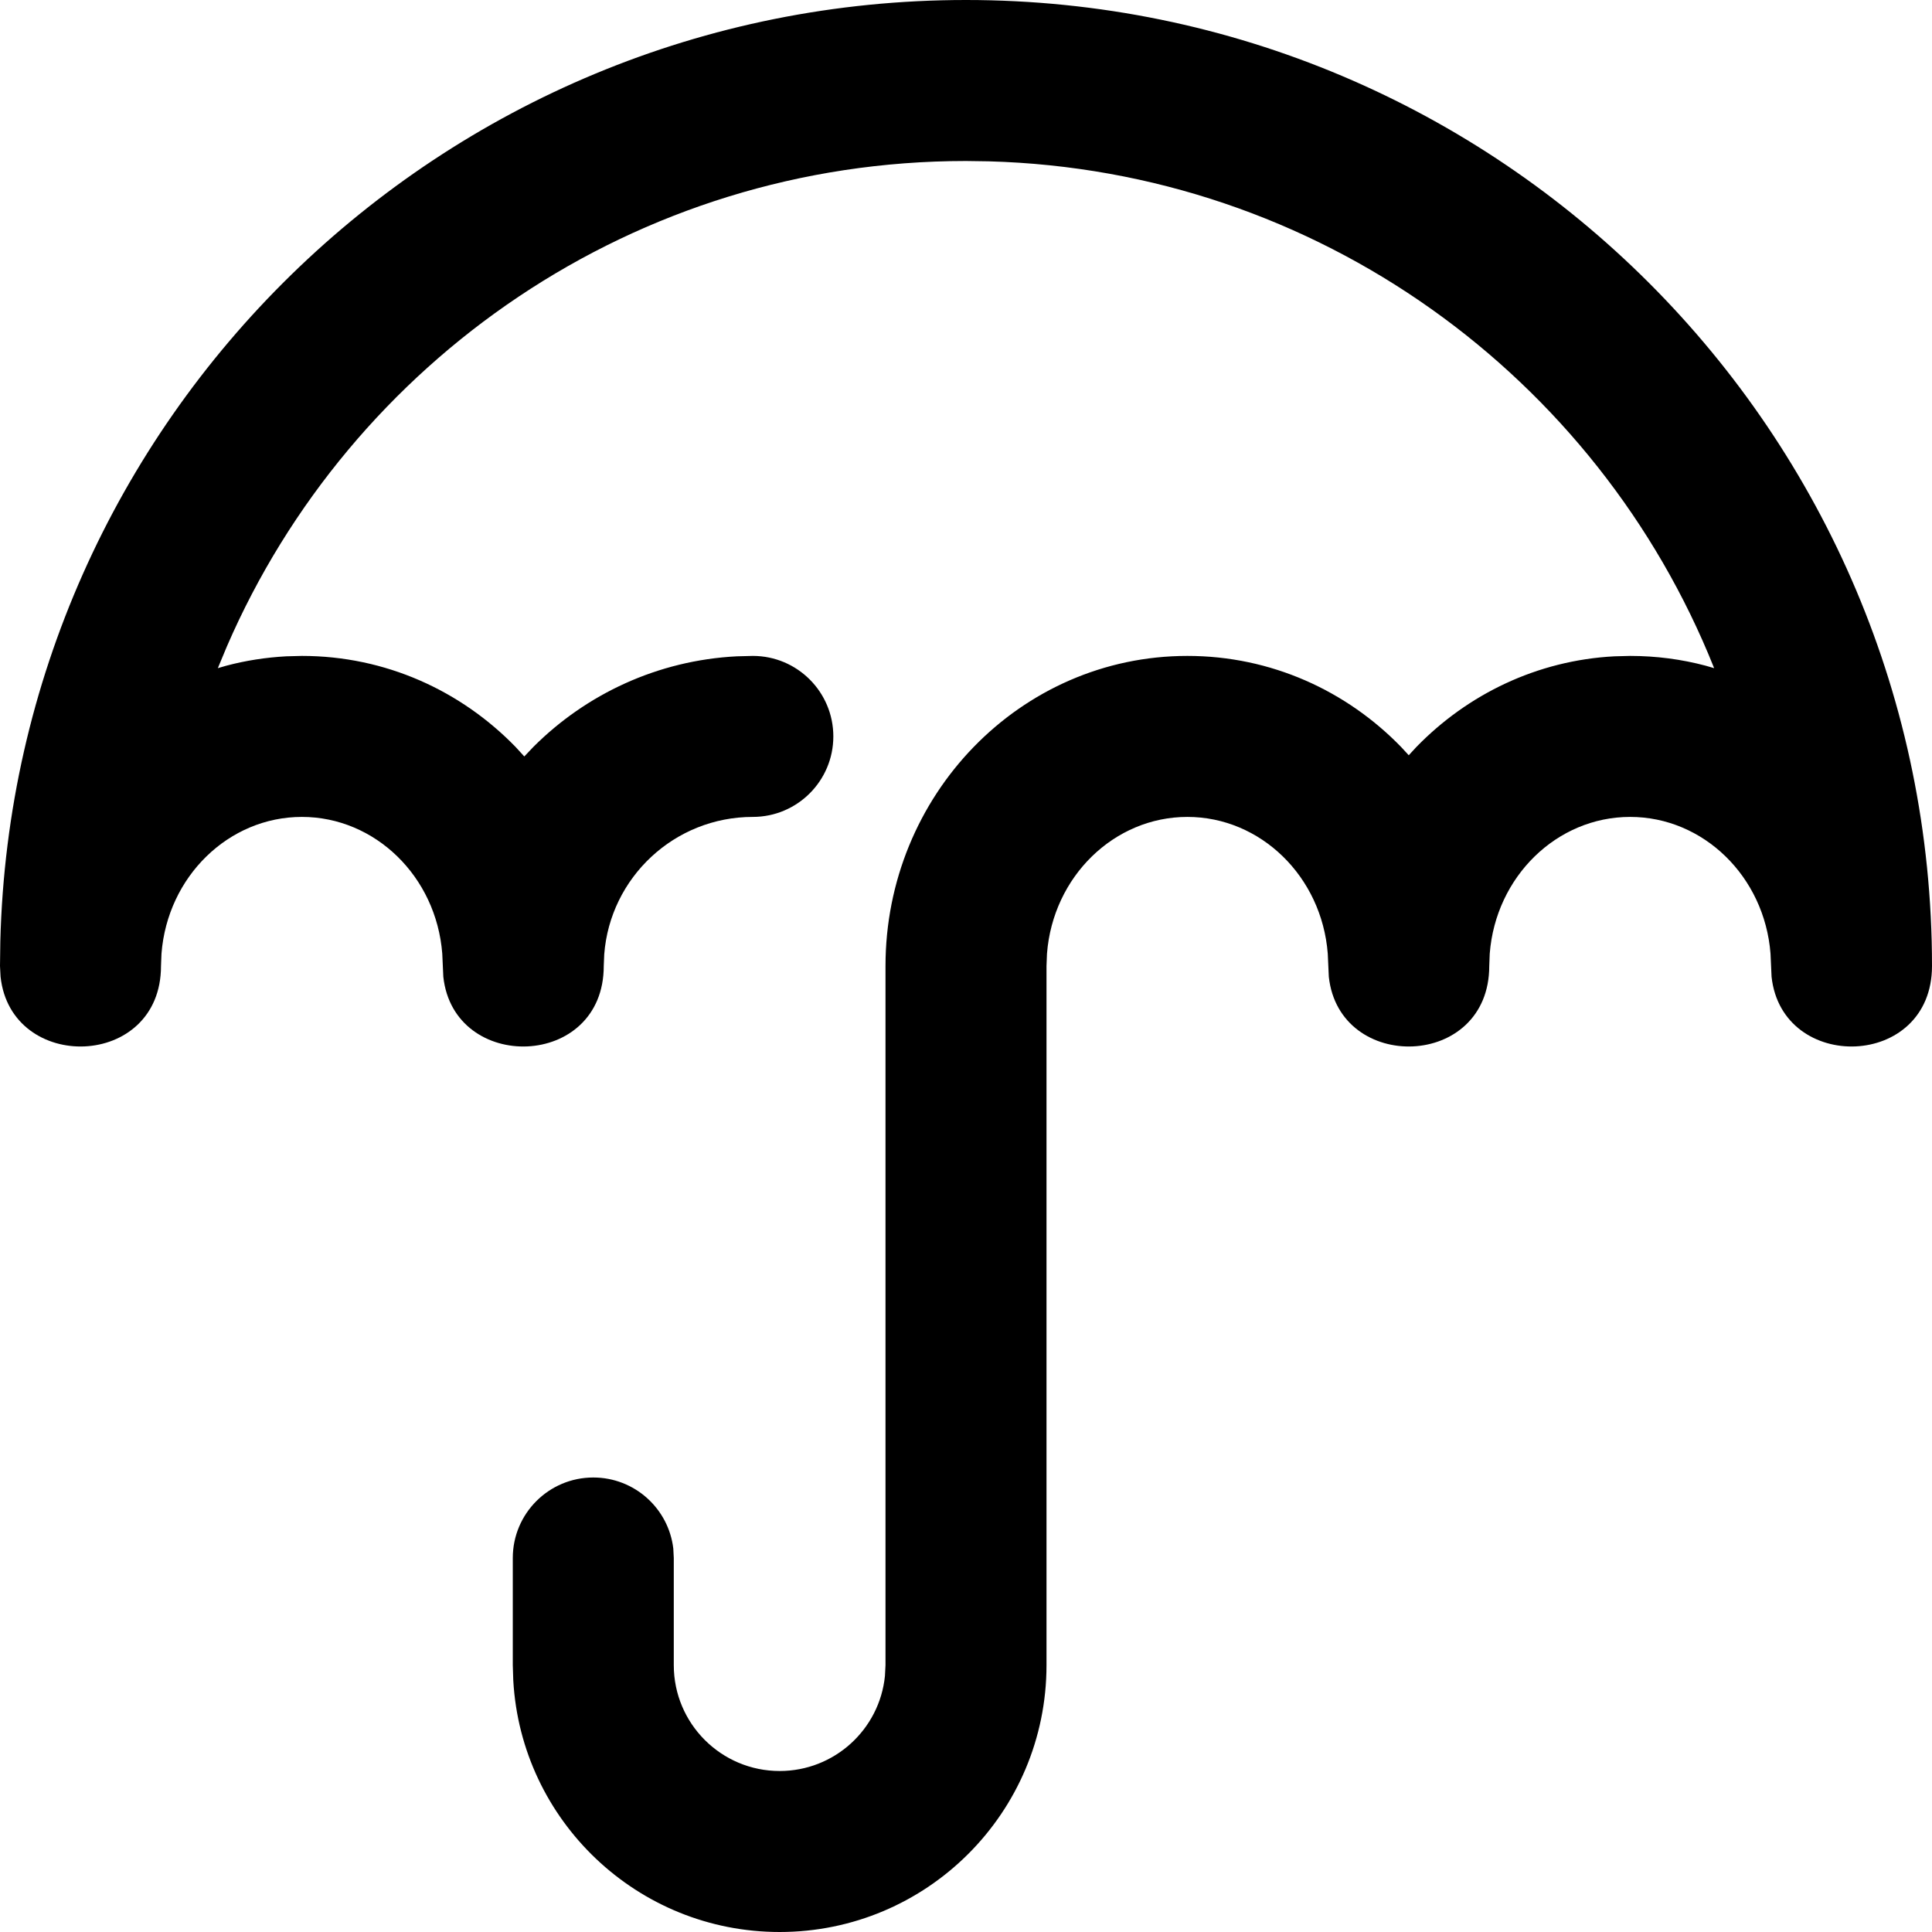 <?xml version="1.0" encoding="UTF-8"?>
<svg class="customer-ui__icon" width="24px" height="24px" viewBox="0 0 24 24" fill="#000000" version="1.1" xmlns="http://www.w3.org/2000/svg" xmlns:xlink="http://www.w3.org/1999/xlink">
    <title>Insurance</title>
    <path d="M21.994,11.847 C21.92,10.889 21.16,10.148 20.25,10.148 C19.34,10.148 18.58,10.889 18.506,11.847 L18.5,12 C18.5,13.287 16.636,13.332 16.507,12.133 L16.494,11.847 C16.42,10.889 15.66,10.148 14.75,10.148 C13.84,10.148 13.08,10.889 13.006,11.847 L13,12 L13,20.685 C13,22.516 11.516,24 9.685,24 C7.918,24 6.473,22.617 6.376,20.873 L6.37,20.685 L6.37,19.354 C6.37,18.802 6.818,18.354 7.37,18.354 C7.883,18.354 8.306,18.74 8.364,19.237 L8.37,19.354 L8.37,20.685 C8.37,21.411 8.959,22 9.685,22 C10.366,22 10.926,21.483 10.993,20.82 L11,20.685 L11,12 C11,9.881 12.671,8.148 14.75,8.148 C15.79,8.148 16.727,8.581 17.405,9.279 L17.5,9.382 L17.595,9.279 C18.231,8.625 19.094,8.203 20.056,8.153 L20.25,8.148 C20.575,8.148 20.89,8.19 21.19,8.27 L21.293,8.3 L21.29,8.291 C19.849,4.686 16.371,2.116 12.28,2.004 L12,2 C7.888,2 4.356,4.482 2.819,8.029 L2.706,8.3 L2.81,8.27 C3.05,8.206 3.3,8.167 3.556,8.153 L3.75,8.148 C4.79,8.148 5.727,8.581 6.405,9.279 L6.513,9.397 L6.628,9.276 C7.282,8.623 8.169,8.203 9.154,8.153 L9.352,8.148 C9.904,8.148 10.352,8.596 10.352,9.148 C10.352,9.7 9.904,10.148 9.352,10.148 C8.378,10.148 7.579,10.9 7.506,11.855 L7.5,12 C7.5,13.287 5.636,13.332 5.507,12.133 L5.494,11.847 C5.42,10.889 4.66,10.148 3.75,10.148 C2.84,10.148 2.08,10.889 2.006,11.847 L2,12 C2,13.287 0.136,13.332 0.007,12.133 L0,12 L0.004,11.695 C0.166,5.209 5.475,0 12,0 C18.627,0 24,5.373 24,12 C24,13.287 22.136,13.332 22.007,12.133 L21.994,11.847 Z" fill="inherit"></path>
</svg>
